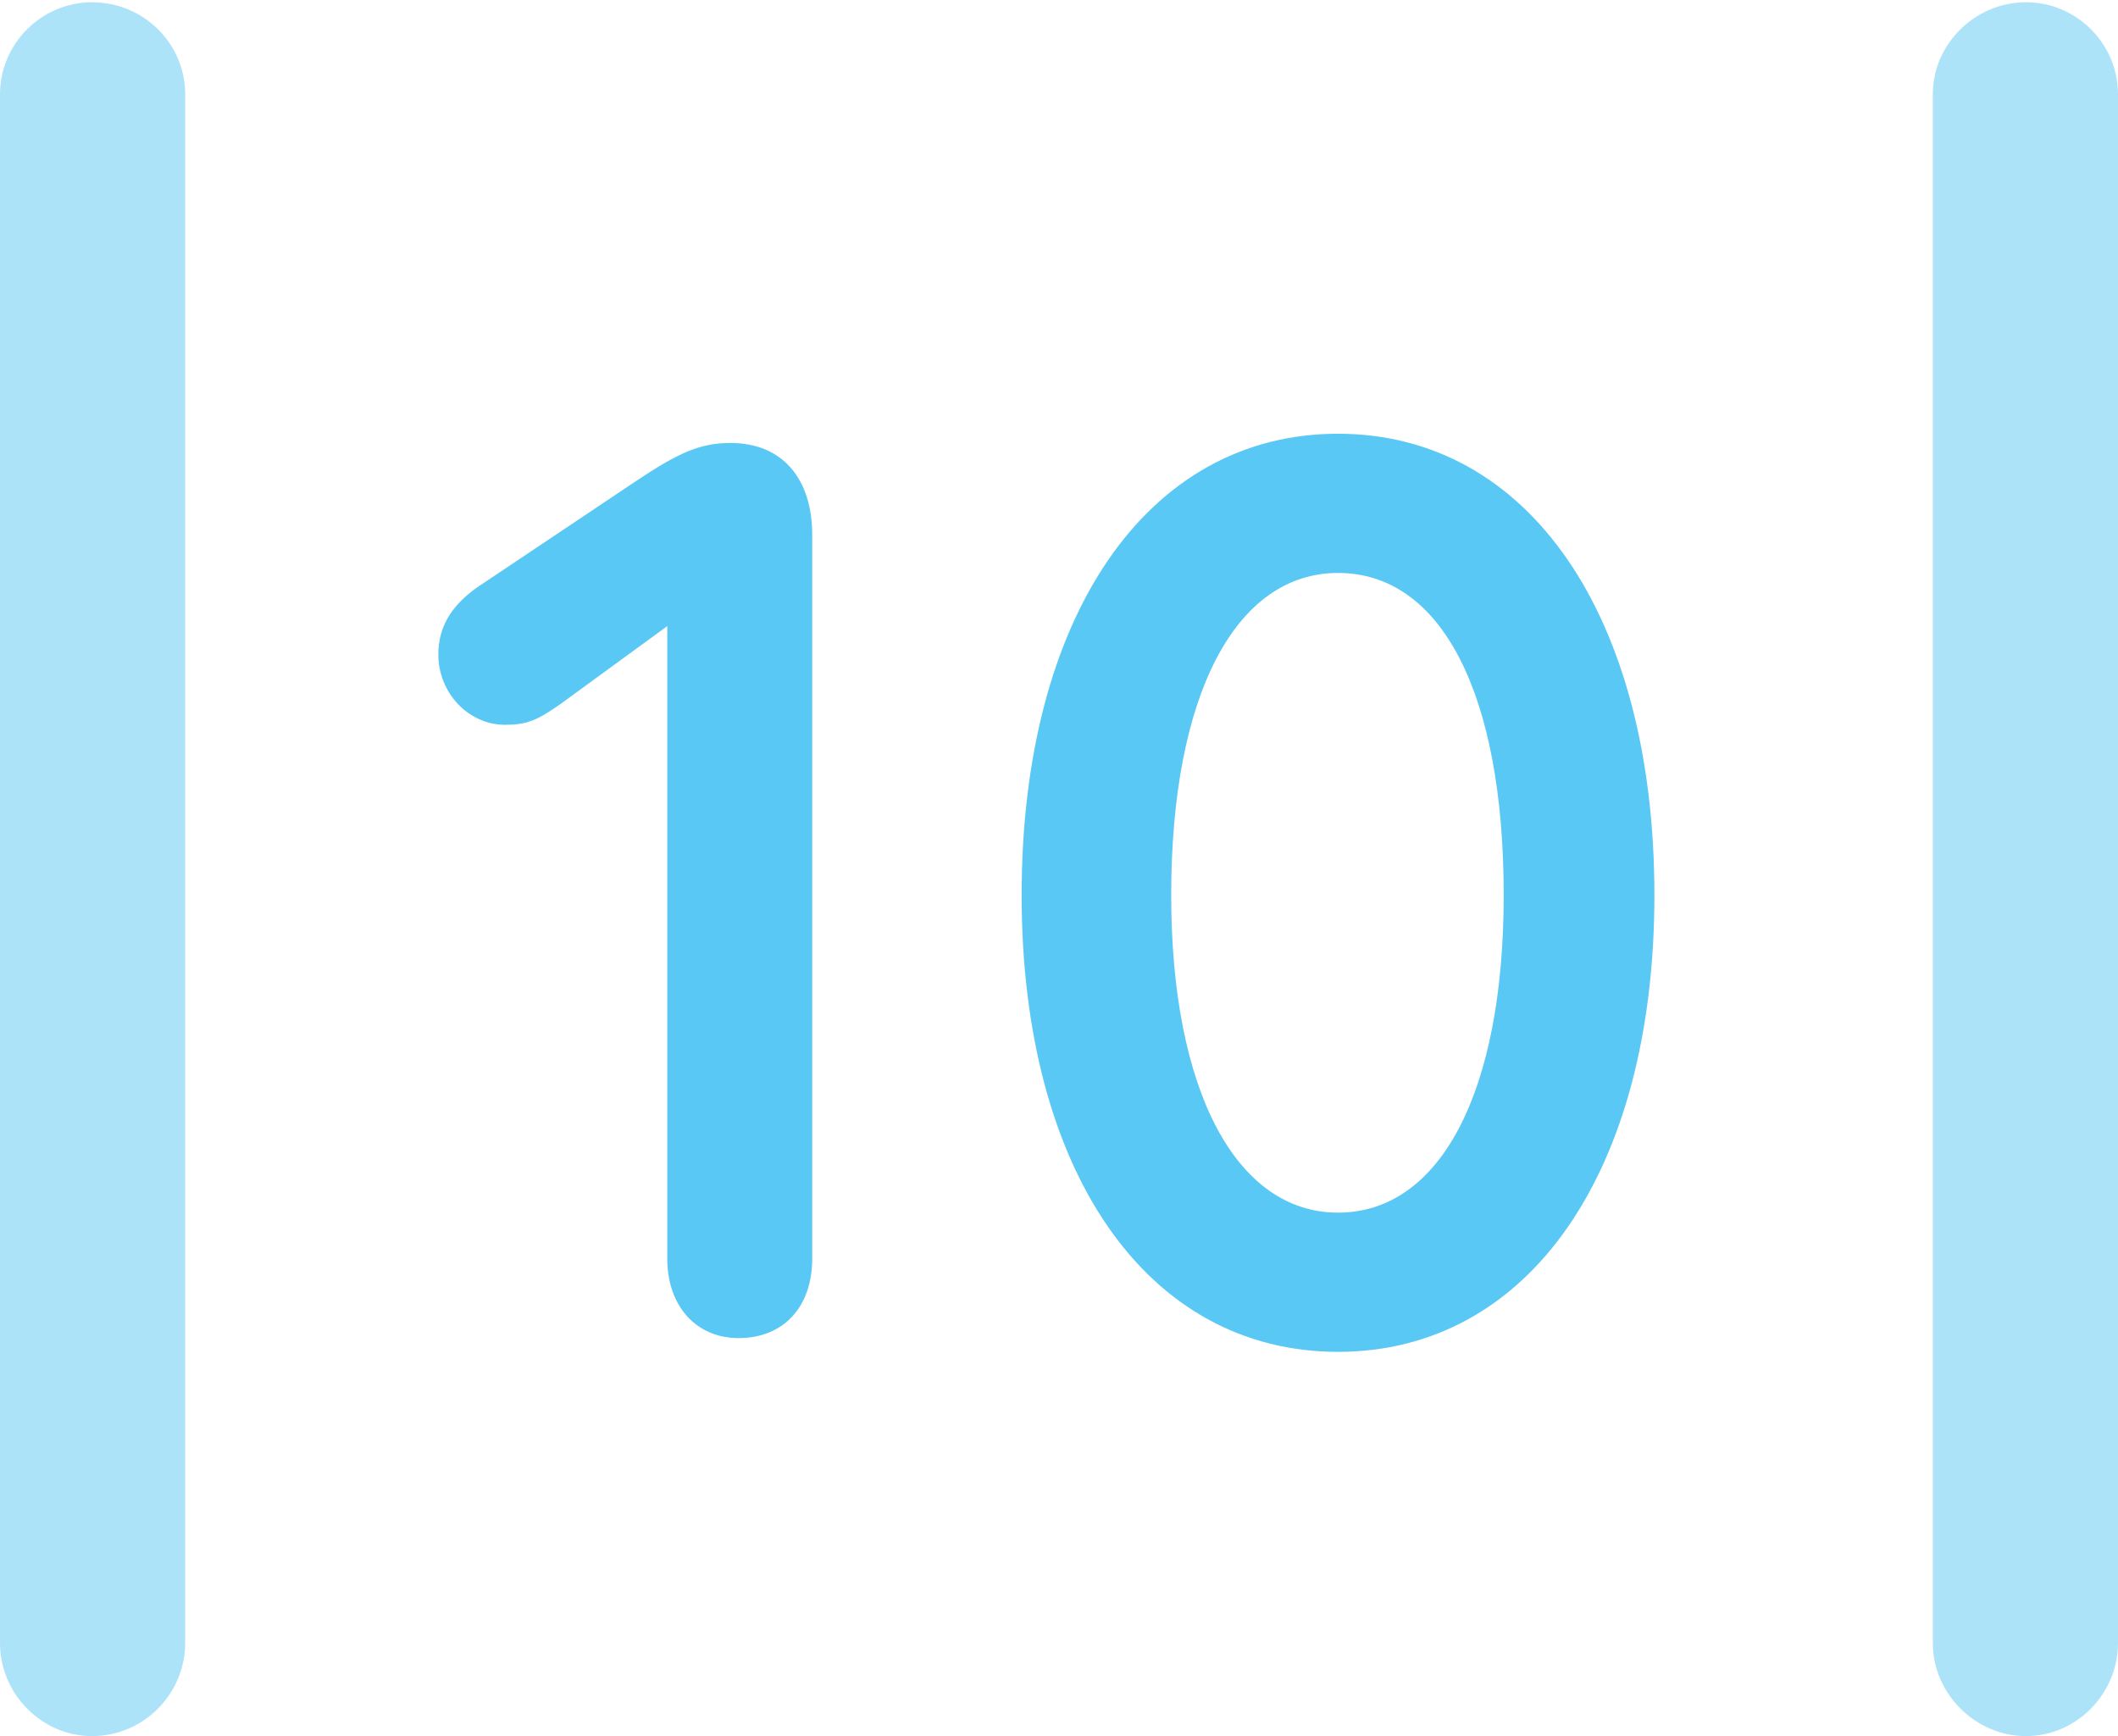 <?xml version="1.0" encoding="UTF-8"?>
<!--Generator: Apple Native CoreSVG 175.5-->
<!DOCTYPE svg
PUBLIC "-//W3C//DTD SVG 1.1//EN"
       "http://www.w3.org/Graphics/SVG/1.1/DTD/svg11.dtd">
<svg version="1.1" xmlns="http://www.w3.org/2000/svg" xmlns:xlink="http://www.w3.org/1999/xlink" width="22.473" height="18.42">
 <g>
  <rect height="18.42" opacity="0" width="22.473" x="0" y="0"/>
  <path d="M0 17.432C0 17.969 0.439 18.42 0.977 18.42C1.526 18.42 1.965 17.969 1.965 17.432L1.965 1.001C1.965 0.464 1.526 0.024 0.977 0.024C0.439 0.024 0 0.464 0 1.001ZM20.508 17.432C20.508 17.969 20.959 18.42 21.497 18.42C22.034 18.42 22.473 17.969 22.473 17.432L22.473 1.001C22.473 0.464 22.034 0.024 21.497 0.024C20.959 0.024 20.508 0.464 20.508 1.001Z" fill="#5ac8f5" fill-opacity="0.5"/>
  <path d="M7.837 14.197C8.313 14.197 8.618 13.867 8.618 13.354L8.618 5.676C8.618 5.078 8.301 4.7 7.751 4.7C7.422 4.7 7.19 4.81 6.75 5.103L5.054 6.238C4.785 6.433 4.651 6.653 4.651 6.946C4.651 7.349 4.968 7.69 5.359 7.69C5.591 7.69 5.701 7.642 5.945 7.471L7.117 6.616L7.08 6.616L7.08 13.354C7.08 13.855 7.385 14.197 7.837 14.197ZM14.197 14.343C16.223 14.343 17.554 12.427 17.554 9.497C17.554 6.543 16.223 4.602 14.197 4.602C12.17 4.602 10.84 6.543 10.84 9.497C10.84 12.427 12.17 14.343 14.197 14.343ZM14.197 12.866C13.123 12.866 12.427 11.585 12.427 9.497C12.427 7.373 13.11 6.079 14.197 6.079C15.295 6.079 15.955 7.361 15.955 9.497C15.955 11.585 15.283 12.866 14.197 12.866Z" fill="#5ac8f5"/>
 </g>
</svg>
